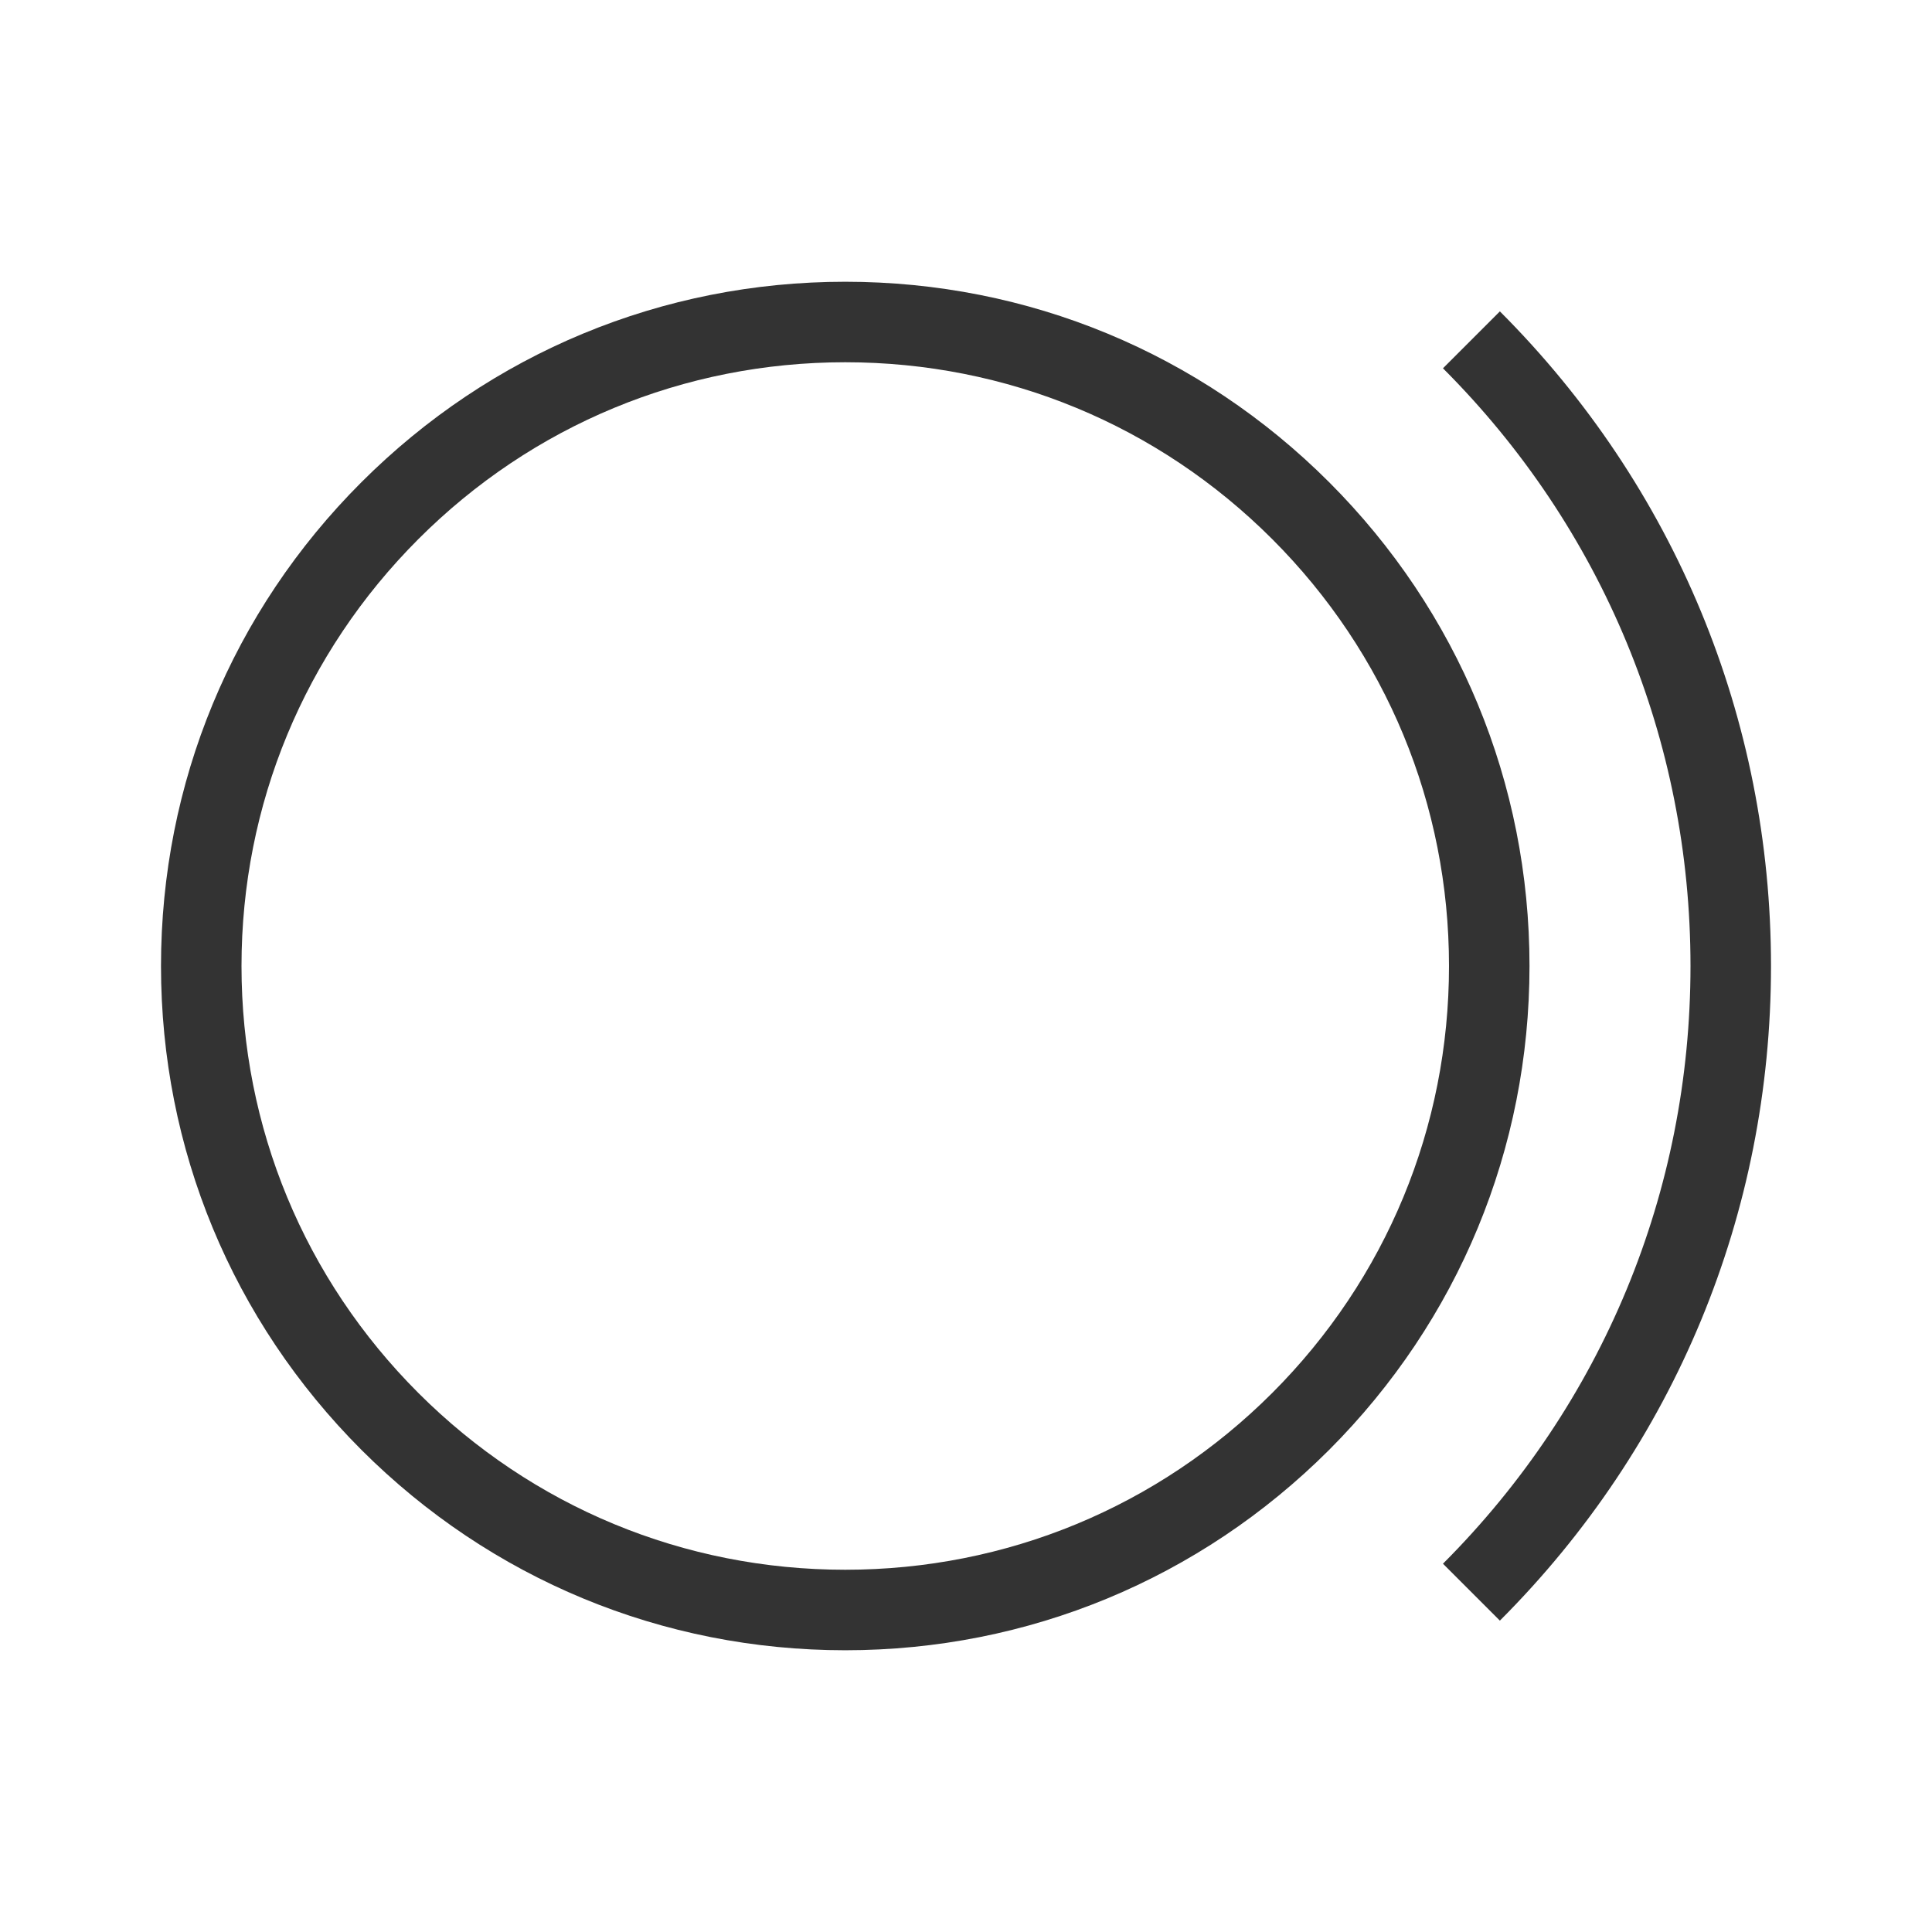 <?xml version="1.0" encoding="iso-8859-1"?>
<svg version="1.1" id="&#x56FE;&#x5C42;_1" xmlns="http://www.w3.org/2000/svg" xmlns:xlink="http://www.w3.org/1999/xlink" x="0px"
	 y="0px" viewBox="0 0 24 24" style="enable-background:new 0 0 24 24;" xml:space="preserve">
<path style="fill:#333333;" d="M10.5,20.5c-2.27,0-4.404-0.884-6.01-2.489C2.884,16.404,2,14.271,2,12s0.884-4.405,2.49-6.01
	S8.229,3.5,10.5,3.5s4.404,0.884,6.011,2.49C18.116,7.596,19,9.73,19,12c0,2.27-0.884,4.404-2.489,6.011
	C14.904,19.616,12.77,20.5,10.5,20.5z M10.5,4.5c-2.003,0-3.887,0.78-5.303,2.197S3,9.997,3,12s0.78,3.887,2.197,5.304
	C6.614,18.72,8.497,19.5,10.5,19.5s3.887-0.78,5.304-2.196C17.22,15.887,18,14.003,18,12s-0.78-3.886-2.196-5.303
	C14.387,5.28,12.503,4.5,10.5,4.5z"/>
<path style="fill:#333333;" d="M18.632,20.132l-0.707-0.707C19.908,17.44,21,14.804,21,12c0-2.804-1.092-5.441-3.075-7.425
	l0.707-0.707C20.804,6.041,22,8.929,22,12S20.804,17.959,18.632,20.132z"/>
</svg>






